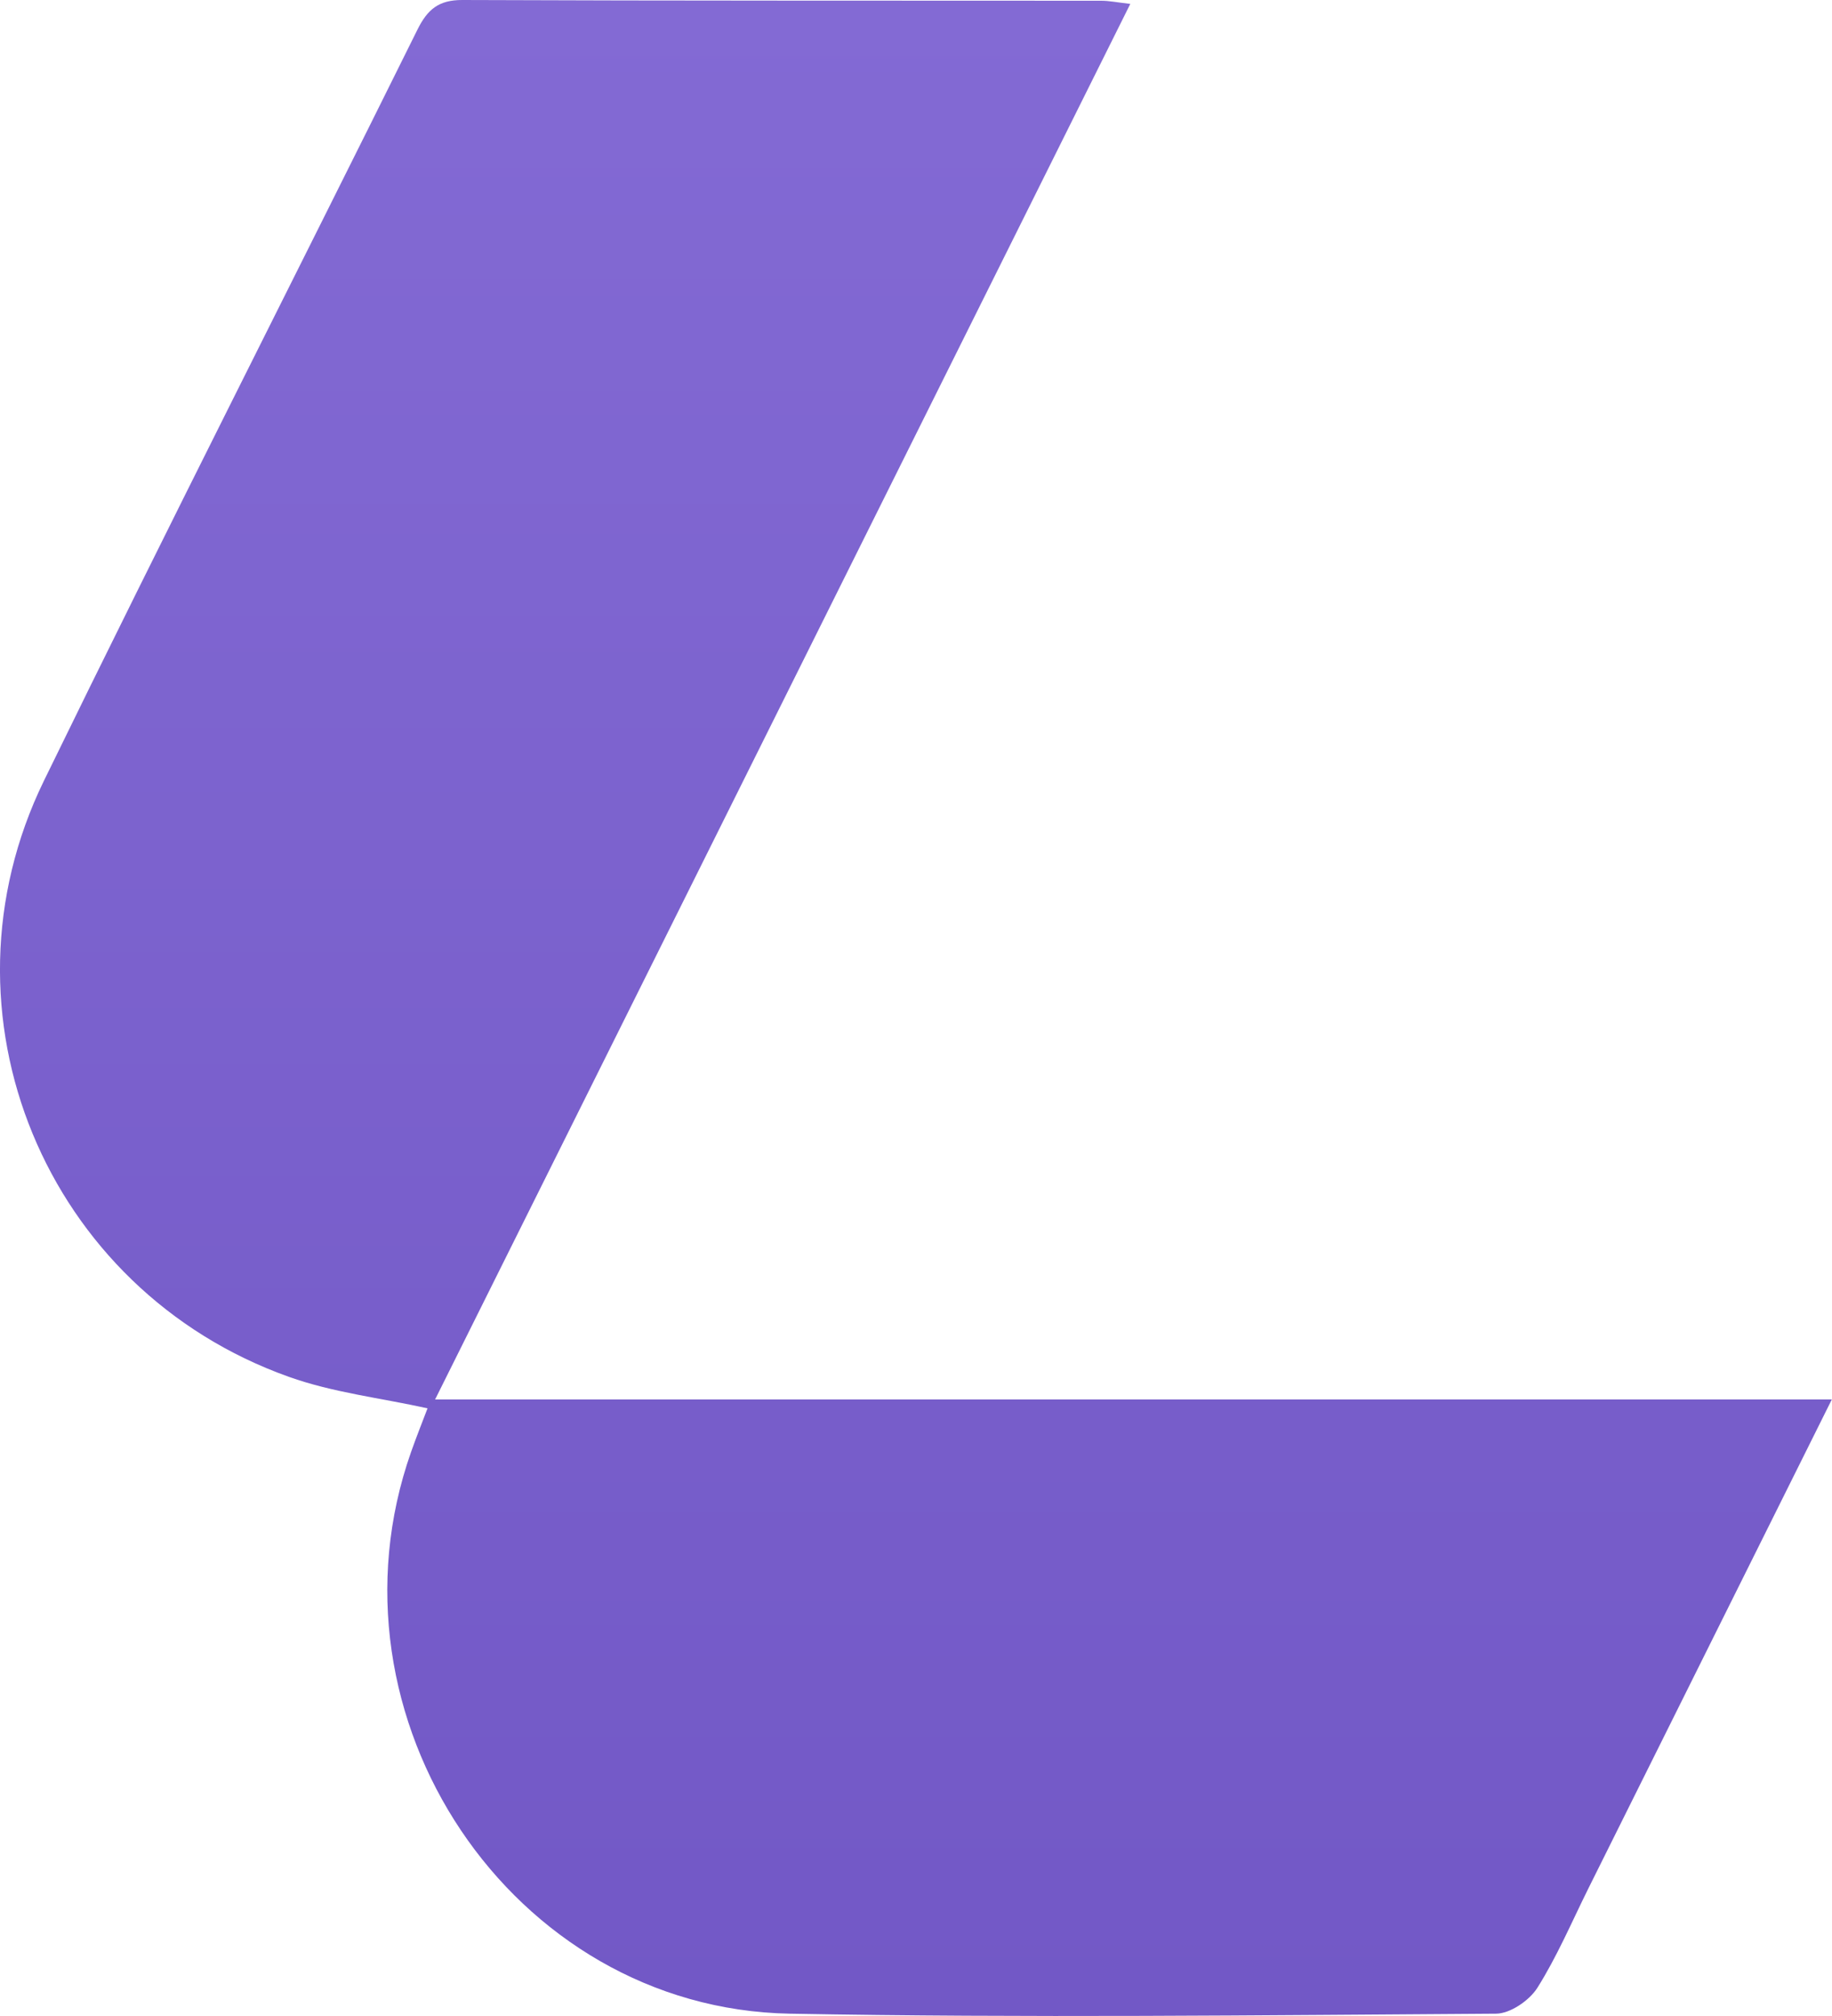 <svg width="30" height="33" viewBox="0 0 30 33" fill="none" xmlns="http://www.w3.org/2000/svg">
<path d="M29.997 22.908C28.617 25.68 27.312 28.299 26.007 30.919C25.737 31.463 25.497 32.028 25.175 32.539C25.044 32.746 24.731 32.961 24.498 32.962C20.643 32.987 16.786 33.033 12.932 32.962C8.377 32.879 5.199 28.111 6.732 23.766C6.818 23.522 6.914 23.282 7.001 23.053C6.232 22.883 5.452 22.795 4.732 22.538C0.742 21.118 -1.137 16.589 0.718 12.783C2.725 8.667 4.802 4.587 6.836 0.485C7 0.154 7.183 -0.001 7.571 8.14695e-06C11.058 0.014 14.546 0.009 18.033 0.012C18.159 0.012 18.286 0.038 18.509 0.064C14.716 7.675 10.948 15.238 7.125 22.908H30H29.997Z" fill="url(#paint0_linear_280_2382)"/>
<defs>
<linearGradient id="paint0_linear_280_2382" x1="15" y1="0" x2="15" y2="33" gradientUnits="userSpaceOnUse">
<stop stop-color="#836AD4"/>
<stop offset="1" stop-color="#7258C6"/>
</linearGradient>
</defs>
</svg>
